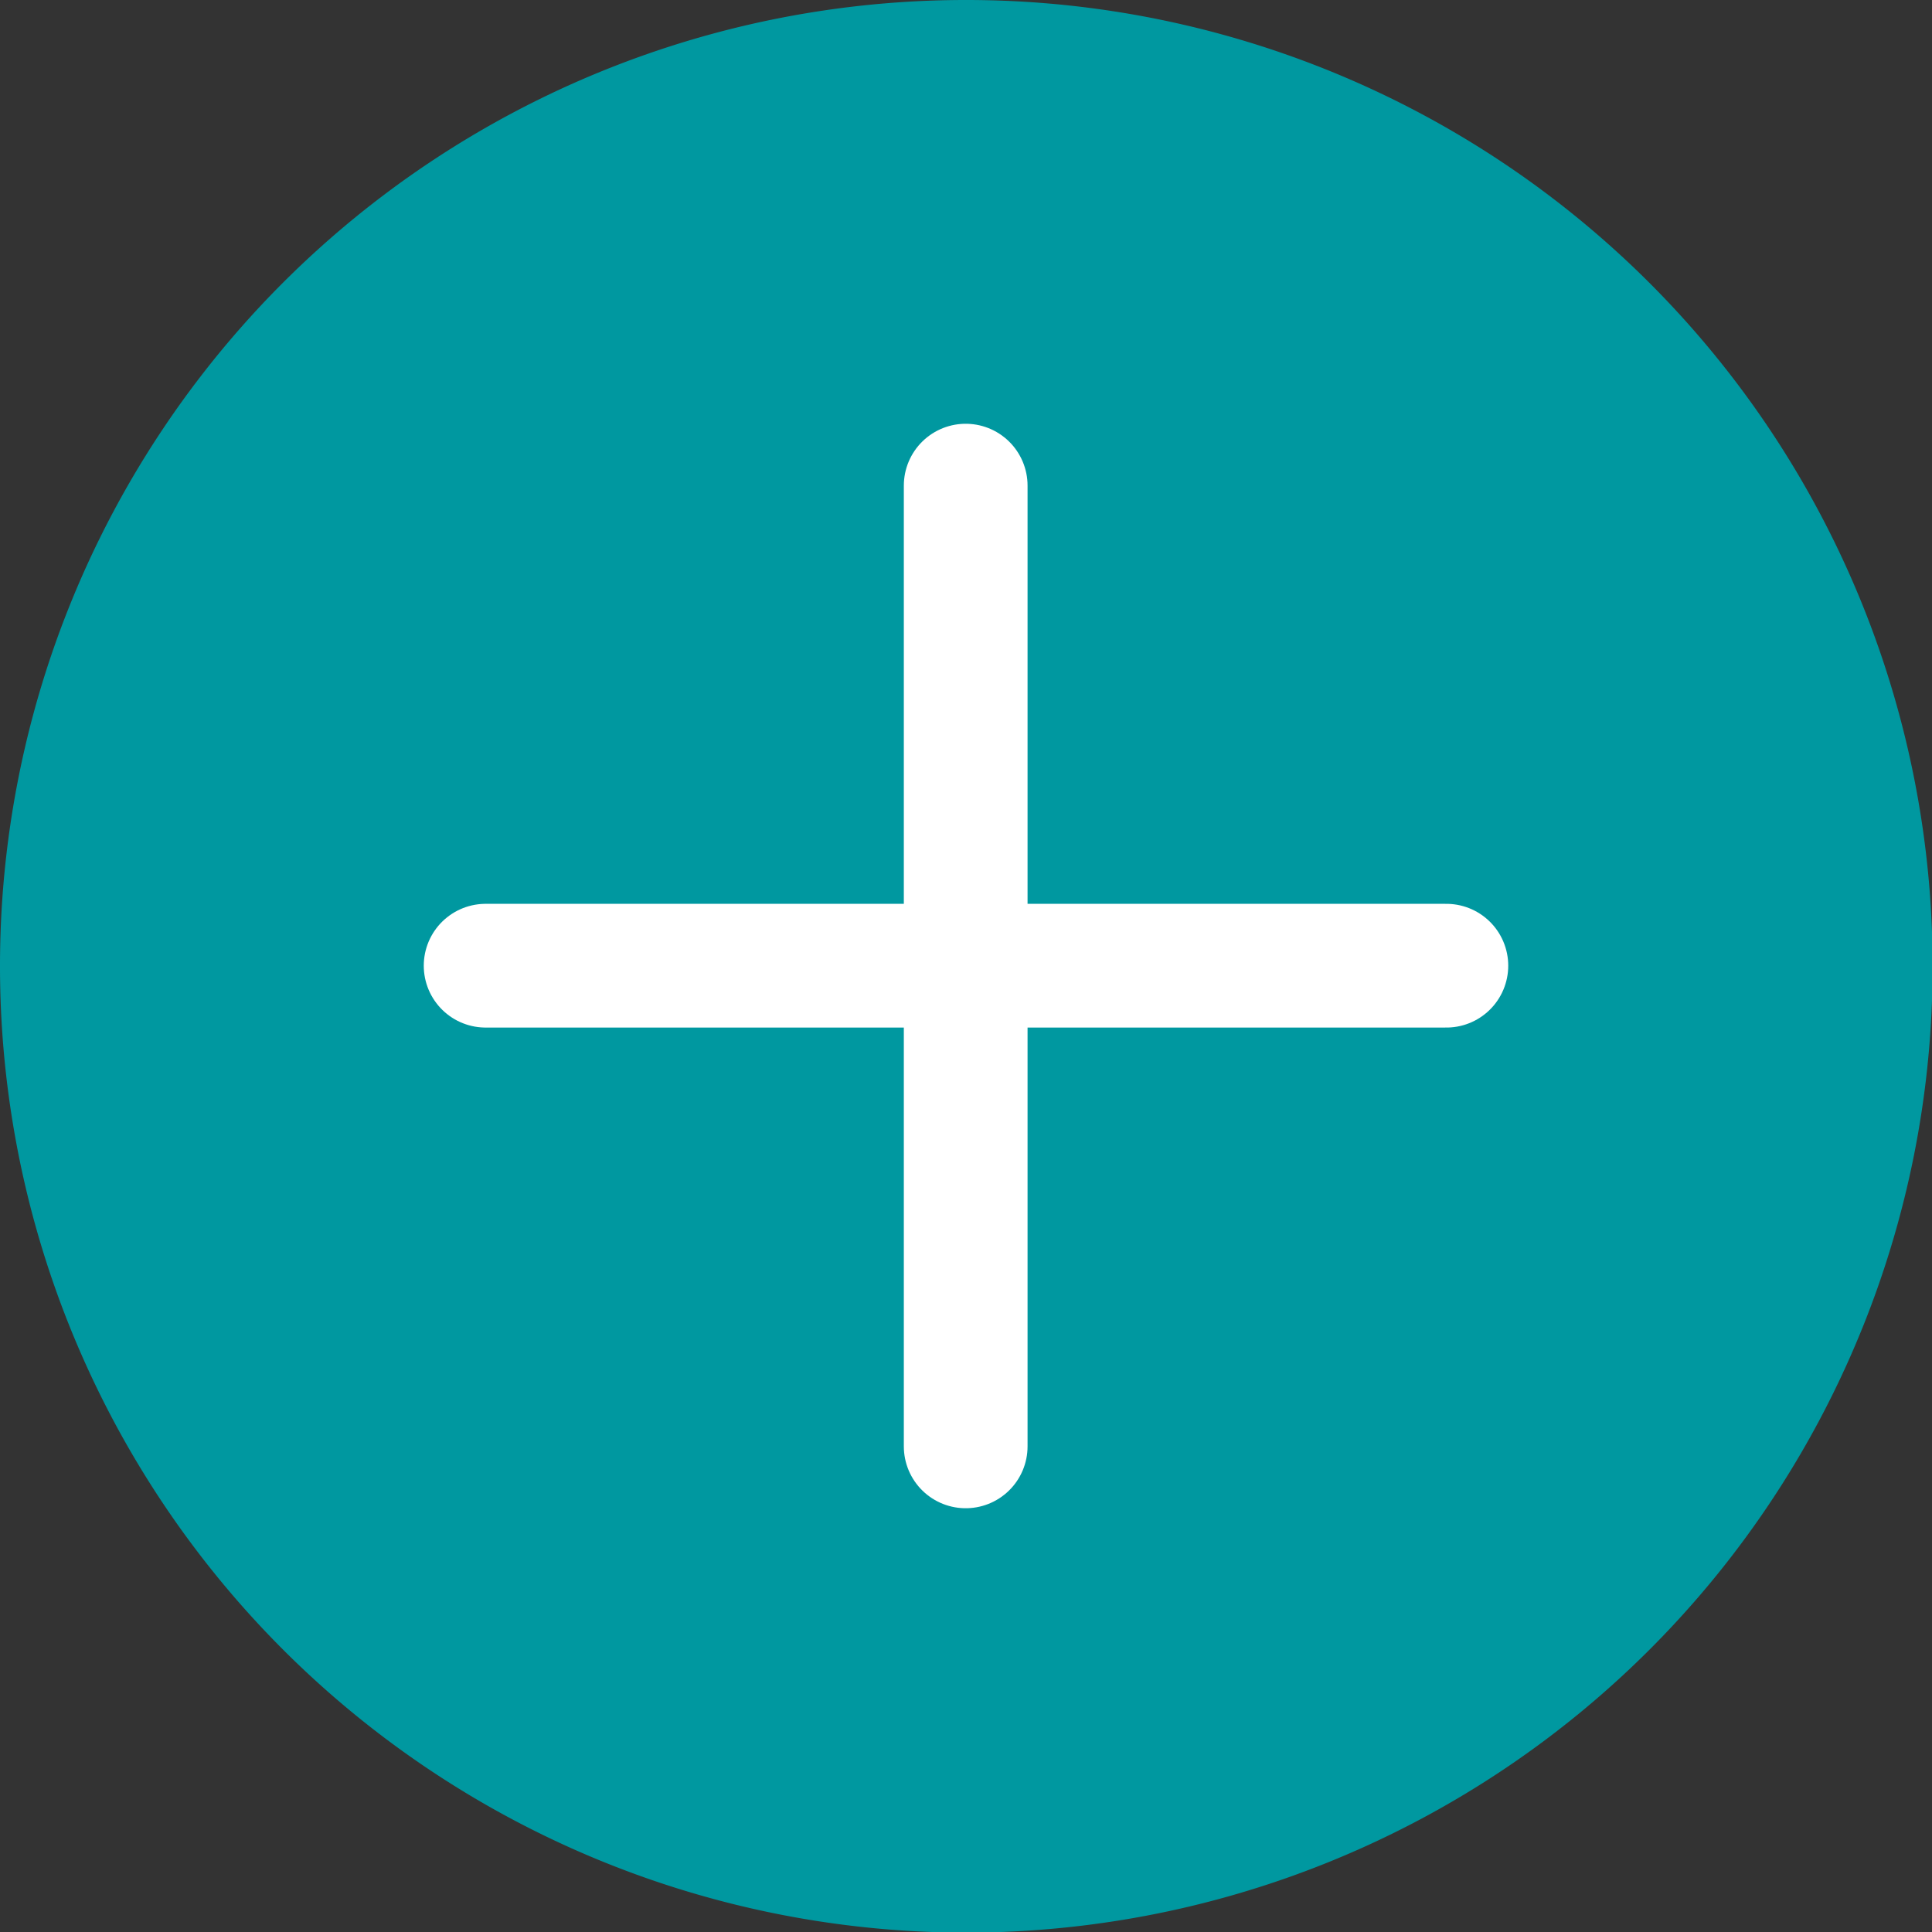 <svg id="Layer_1" data-name="Layer 1" xmlns="http://www.w3.org/2000/svg" viewBox="0 0 31.23 31.23"><rect x="0" y="0" width="31.23" height="31.23" fill="#333333" stroke="none"/><path d="M15.61,0A15.62,15.62,0,1,1,0,15.61,15.61,15.61,0,0,1,15.61,0Z" transform="translate(0 0)" style="fill:#0098a0"/><path d="M15.61,7.85V23.38" transform="translate(0 0)" style="fill:none;stroke:#fff;stroke-linecap:round;stroke-linejoin:round;stroke-width:2px"/><path d="M7.85,15.61H23.38" transform="translate(0 0)" style="fill:none;stroke:#fff;stroke-linecap:round;stroke-linejoin:round;stroke-width:2px"/></svg>